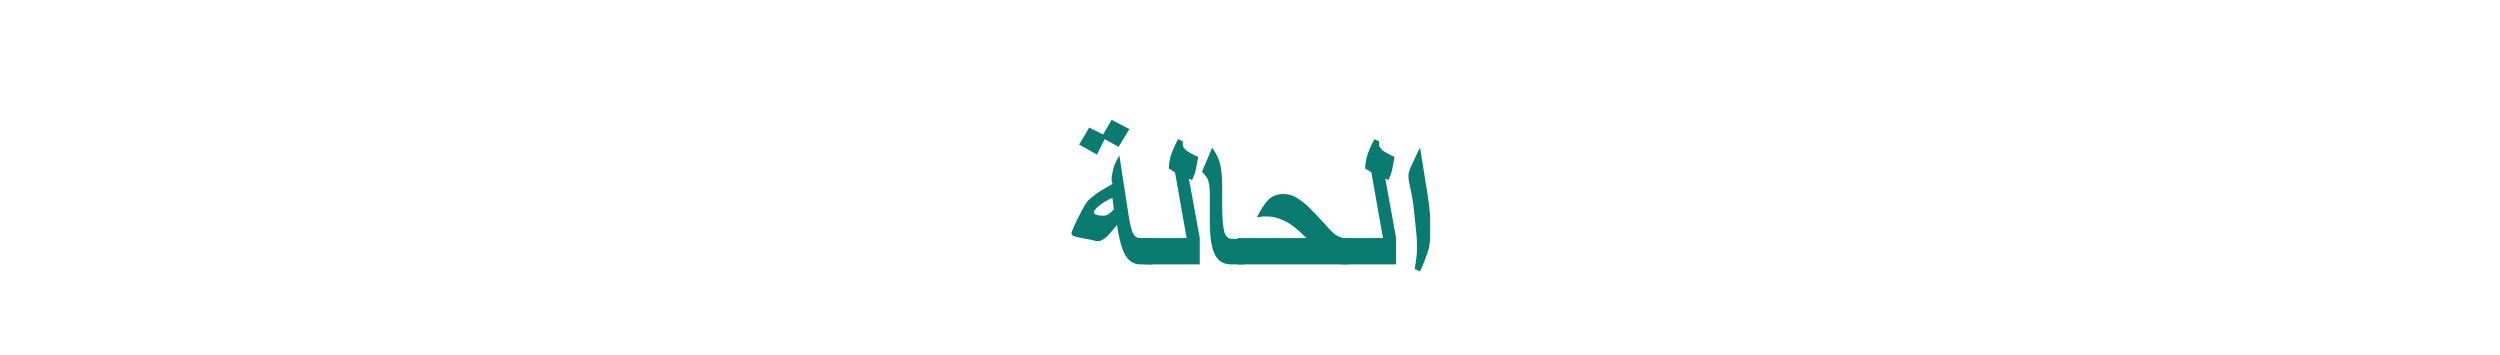 <?xml version="1.0" encoding="utf-8"?>
<!-- Generator: Adobe Illustrator 19.2.0, SVG Export Plug-In . SVG Version: 6.00 Build 0)  -->
<svg version="1.1" id="Layer_1" xmlns="http://www.w3.org/2000/svg" xmlns:xlink="http://www.w3.org/1999/xlink" x="0px" y="0px"
	 viewBox="0 0 323.4 45.9" style="enable-background:new 0 0 323.4 45.9;" xml:space="preserve">
<style type="text/css">
	.st0{fill:#097B70;}
	.st1{fill:none;}
</style>
<g>
	<g>
		<path class="st0" d="M149,34.2h-1.6c-0.3,0-0.6-0.1-0.8-0.2c-0.5-0.2-0.9-0.7-1.2-1.3c-0.4-0.9-0.7-2.1-0.9-3.6
			c-0.6,0.7-1,1.2-1.3,1.5c-0.5,0.4-0.8,0.6-1.1,0.6c-0.2,0-0.4,0-0.6-0.1l-1.5-0.3c-0.6-0.1-1-0.2-1.2-0.3
			c-0.1-0.1-0.2-0.2-0.2-0.3c0-0.2,0.3-0.9,0.9-2.1c0.6-1.2,1-1.9,1.3-2.2c0.2-0.2,0.6-0.5,1.1-0.9c0.3-0.2,0.8-0.5,1.3-0.8l0.7-0.4
			c0-0.1,0-0.2-0.1-0.4c0-0.1,0-0.2,0-0.3c0-0.3,0.1-0.7,0.2-1.2c0.1-0.5,0.4-1.1,0.8-1.8l1.2,7.8c0.2,1.2,0.4,2.1,0.7,2.5
			c0.2,0.3,0.5,0.4,0.8,0.4h1.6V34.2z M146.1,16.7l-1.4,2.3l-1.8-1l-1,2l-2.3-1.3l1.3-2.2l1.8,0.9l1.1-1.9L146.1,16.7z M144.1,27.1
			l-0.2-1.5c-0.3,0.1-0.5,0.2-0.6,0.3c-0.5,0.2-0.8,0.5-1.1,0.7c-0.2,0.2-0.4,0.3-0.5,0.5c-0.2,0.2-0.2,0.3-0.2,0.4
			c0,0.1,0.1,0.2,0.4,0.3c0.3,0.1,0.6,0.1,0.9,0.1c0.2,0,0.4-0.1,0.6-0.2C143.5,27.6,143.8,27.4,144.1,27.1z"/>
		<path class="st0" d="M155,34.2h-6.9v-3.4h5.4l-1.5-8.5l-0.8-0.5c0-0.5,0.1-1,0.2-1.5c0.2-0.6,0.5-1.4,1-2.3l0.6,0.3
			c0,0,0,0.2,0,0.4c0,0.3,0.2,0.5,0.5,0.8c0.3,0.2,0.8,0.5,1.5,0.8c-0.1,0.5-0.2,1.1-0.3,1.6c-0.1,0.5-0.3,1-0.5,1.4l-0.4-0.2
			l1.4,7.7V34.2z"/>
		<path class="st0" d="M161,34.2h-1.7c-1,0-1.7-0.4-2.1-1.2c-0.5-0.9-0.7-2.4-0.7-4.5V25c0-0.8-0.1-1.4-0.3-1.9
			c-0.1-0.2-0.4-0.5-0.7-0.9l1.3-3.1c0.5,0.7,0.8,1.3,1,2c0.2,0.8,0.3,1.7,0.3,2.9v2.5c0,1.7,0.1,2.9,0.3,3.6
			c0.2,0.5,0.5,0.8,0.9,0.8h1.7V34.2z"/>
		<path class="st0" d="M174.4,34.2h-14.3v-3.4h8.9c-1-1-1.9-1.8-2.8-2.2c-0.8-0.4-1.5-0.6-2.2-0.6c-0.2,0-0.4,0-0.6,0
			c-0.2,0-0.4,0.1-0.8,0.1c0.5-1,1-1.8,1.5-2.3c0.6-0.5,1.2-0.7,1.9-0.7c0.5,0,1.1,0.1,1.6,0.4s1.1,0.7,1.7,1.3
			c0.5,0.5,1.2,1.2,2.1,2.2c0.6,0.7,1.1,1.2,1.4,1.4c0.3,0.2,0.8,0.4,1.5,0.5V34.2z"/>
		<path class="st0" d="M180.4,34.2h-6.9v-3.4h5.4l-1.5-8.5l-0.8-0.5c0-0.5,0.1-1,0.2-1.5c0.2-0.6,0.5-1.4,1-2.3l0.6,0.3
			c0,0,0,0.2,0,0.4c0,0.3,0.2,0.5,0.5,0.8c0.3,0.2,0.8,0.5,1.5,0.8c-0.1,0.5-0.2,1.1-0.3,1.6c-0.1,0.5-0.3,1-0.5,1.4l-0.4-0.2
			l1.4,7.7V34.2z"/>
		<path class="st0" d="M185,30.6c0,0.7-0.1,1.4-0.3,2c-0.2,0.6-0.5,1.4-1,2.5l-0.7-0.3c0.2-1.1,0.3-1.9,0.3-2.6c0-0.5,0-1.3-0.1-2.2
			c-0.1-1-0.2-2-0.3-2.9c-0.1-1-0.3-2.1-0.6-3.4c-0.1-0.5-0.1-0.8-0.1-1c0-0.3,0.1-0.7,0.4-1.3c0.3-0.6,0.6-1.4,1.1-2.3l0.7,4.4
			c0.3,1.7,0.5,3.1,0.6,4.4C185,28.8,185,29.7,185,30.6z"/>
	</g>
	<rect class="st1" width="323.4" height="45.9"/>
</g>
</svg>
